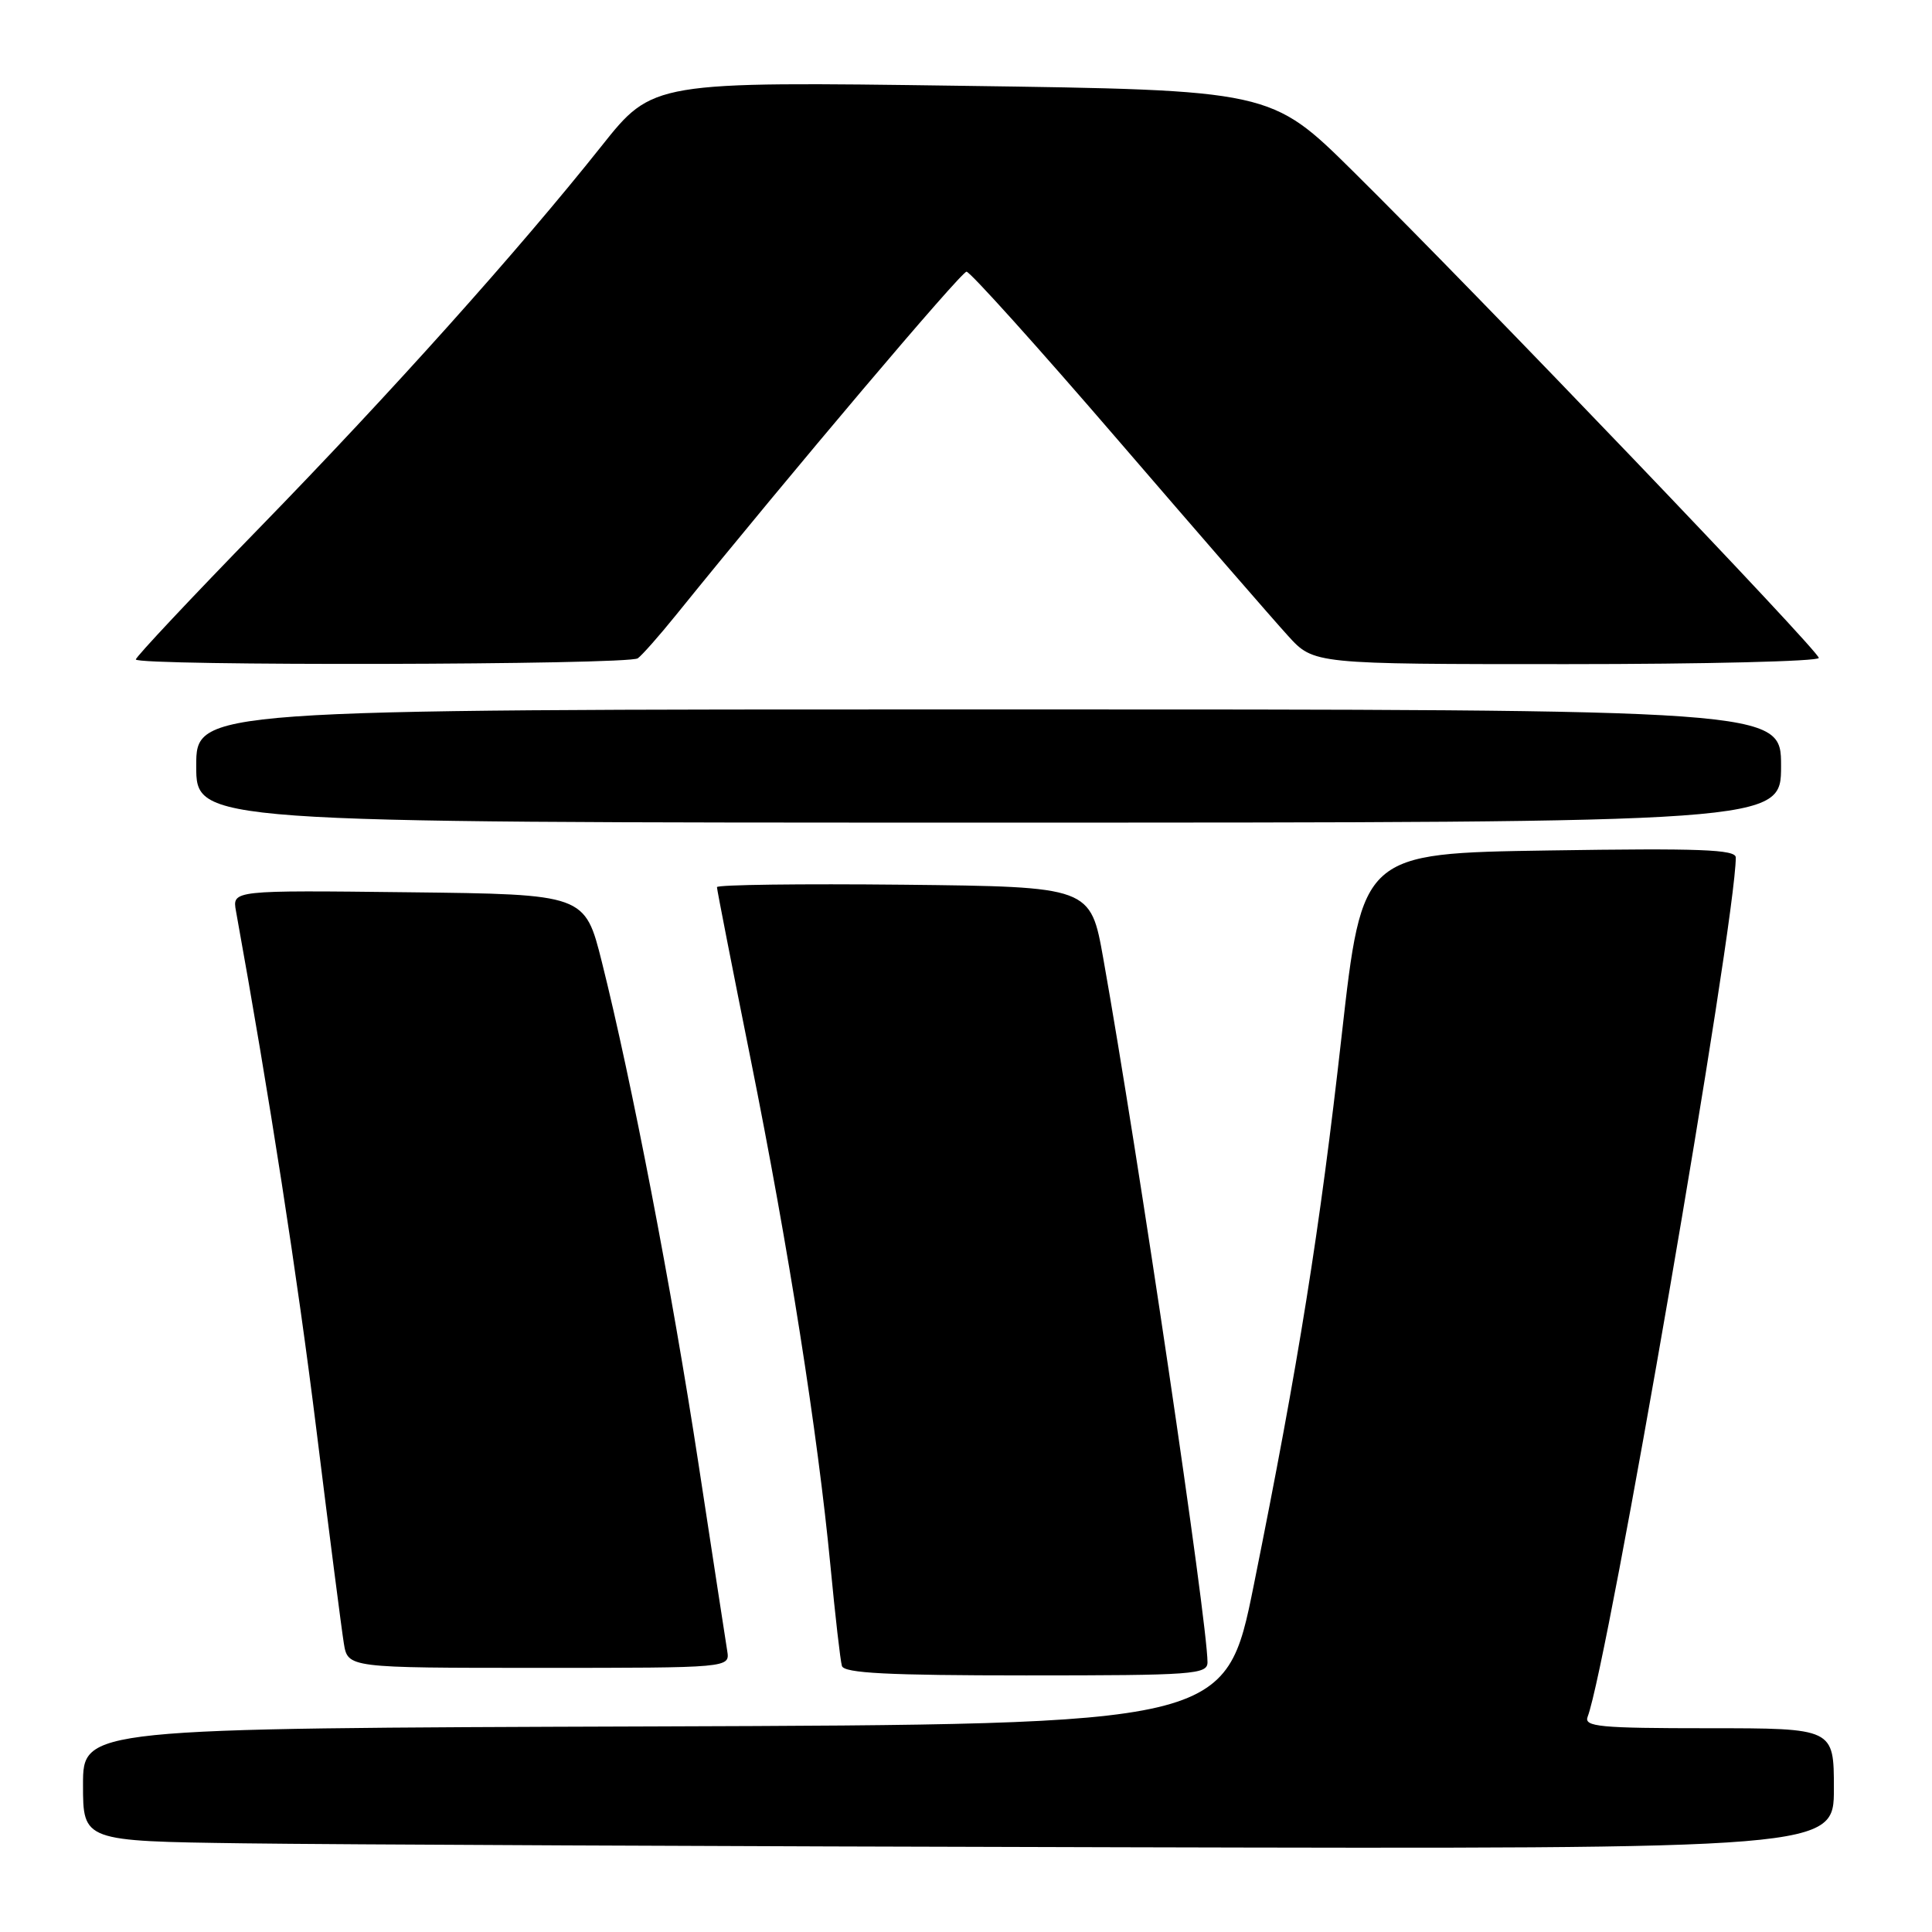 <?xml version="1.0" encoding="UTF-8" standalone="no"?>
<!DOCTYPE svg PUBLIC "-//W3C//DTD SVG 1.1//EN" "http://www.w3.org/Graphics/SVG/1.1/DTD/svg11.dtd" >
<svg xmlns="http://www.w3.org/2000/svg" xmlns:xlink="http://www.w3.org/1999/xlink" version="1.1" viewBox="0 0 256 256">
 <g >
 <path fill="currentColor"
d=" M 243.00 237.00 C 243.00 229.00 243.00 229.00 226.39 229.00 C 211.94 229.00 209.86 228.80 210.37 227.48 C 213.04 220.52 230.00 122.15 230.00 113.62 C 230.00 112.56 225.22 112.38 205.25 112.69 C 180.50 113.07 180.50 113.07 177.78 137.20 C 174.88 163.02 172.08 180.53 166.14 210.00 C 162.41 228.50 162.41 228.50 86.70 228.76 C 11.00 229.01 11.00 229.01 11.00 236.49 C 11.00 243.96 11.00 243.96 32.25 244.25 C 43.94 244.41 96.14 244.65 148.25 244.77 C 243.00 245.00 243.00 245.00 243.00 237.00 Z  M 160.00 220.25 C 159.99 214.91 150.80 152.86 146.19 127.00 C 144.50 117.50 144.50 117.50 119.75 117.23 C 106.14 117.09 95.00 117.23 95.00 117.55 C 95.00 117.87 97.01 128.12 99.46 140.32 C 104.50 165.44 108.35 189.87 110.04 207.50 C 110.67 214.10 111.35 220.06 111.56 220.75 C 111.85 221.70 117.61 222.00 135.97 222.00 C 158.19 222.00 160.00 221.87 160.00 220.25 Z  M 96.36 218.75 C 96.16 217.51 94.45 206.38 92.56 194.00 C 89.01 170.78 83.68 143.15 79.75 127.47 C 77.50 118.50 77.50 118.50 54.13 118.23 C 30.77 117.96 30.77 117.96 31.27 120.73 C 35.70 145.23 39.42 169.23 41.93 189.50 C 43.63 203.25 45.27 215.96 45.56 217.75 C 46.09 221.00 46.09 221.00 71.41 221.00 C 96.72 221.00 96.72 221.00 96.36 218.75 Z  M 236.00 101.50 C 236.00 94.00 236.00 94.00 131.00 94.00 C 26.00 94.00 26.00 94.00 26.00 101.50 C 26.00 109.00 26.00 109.00 131.00 109.00 C 236.00 109.00 236.00 109.00 236.00 101.50 Z  M 84.51 87.23 C 85.07 86.83 87.35 84.25 89.57 81.50 C 104.90 62.54 127.36 36.00 128.07 36.00 C 128.54 36.00 137.55 46.01 148.09 58.25 C 158.63 70.49 168.79 82.19 170.67 84.25 C 174.08 88.00 174.08 88.00 207.54 88.00 C 225.94 88.00 241.00 87.63 241.00 87.18 C 241.00 86.24 195.93 39.15 179.31 22.72 C 168.41 11.94 168.41 11.94 127.46 11.37 C 86.50 10.80 86.50 10.80 79.70 19.36 C 68.63 33.28 51.86 51.99 34.38 69.94 C 25.37 79.19 18.00 87.04 18.00 87.38 C 18.00 88.26 83.29 88.12 84.51 87.23 Z "/>
</g>
</svg>